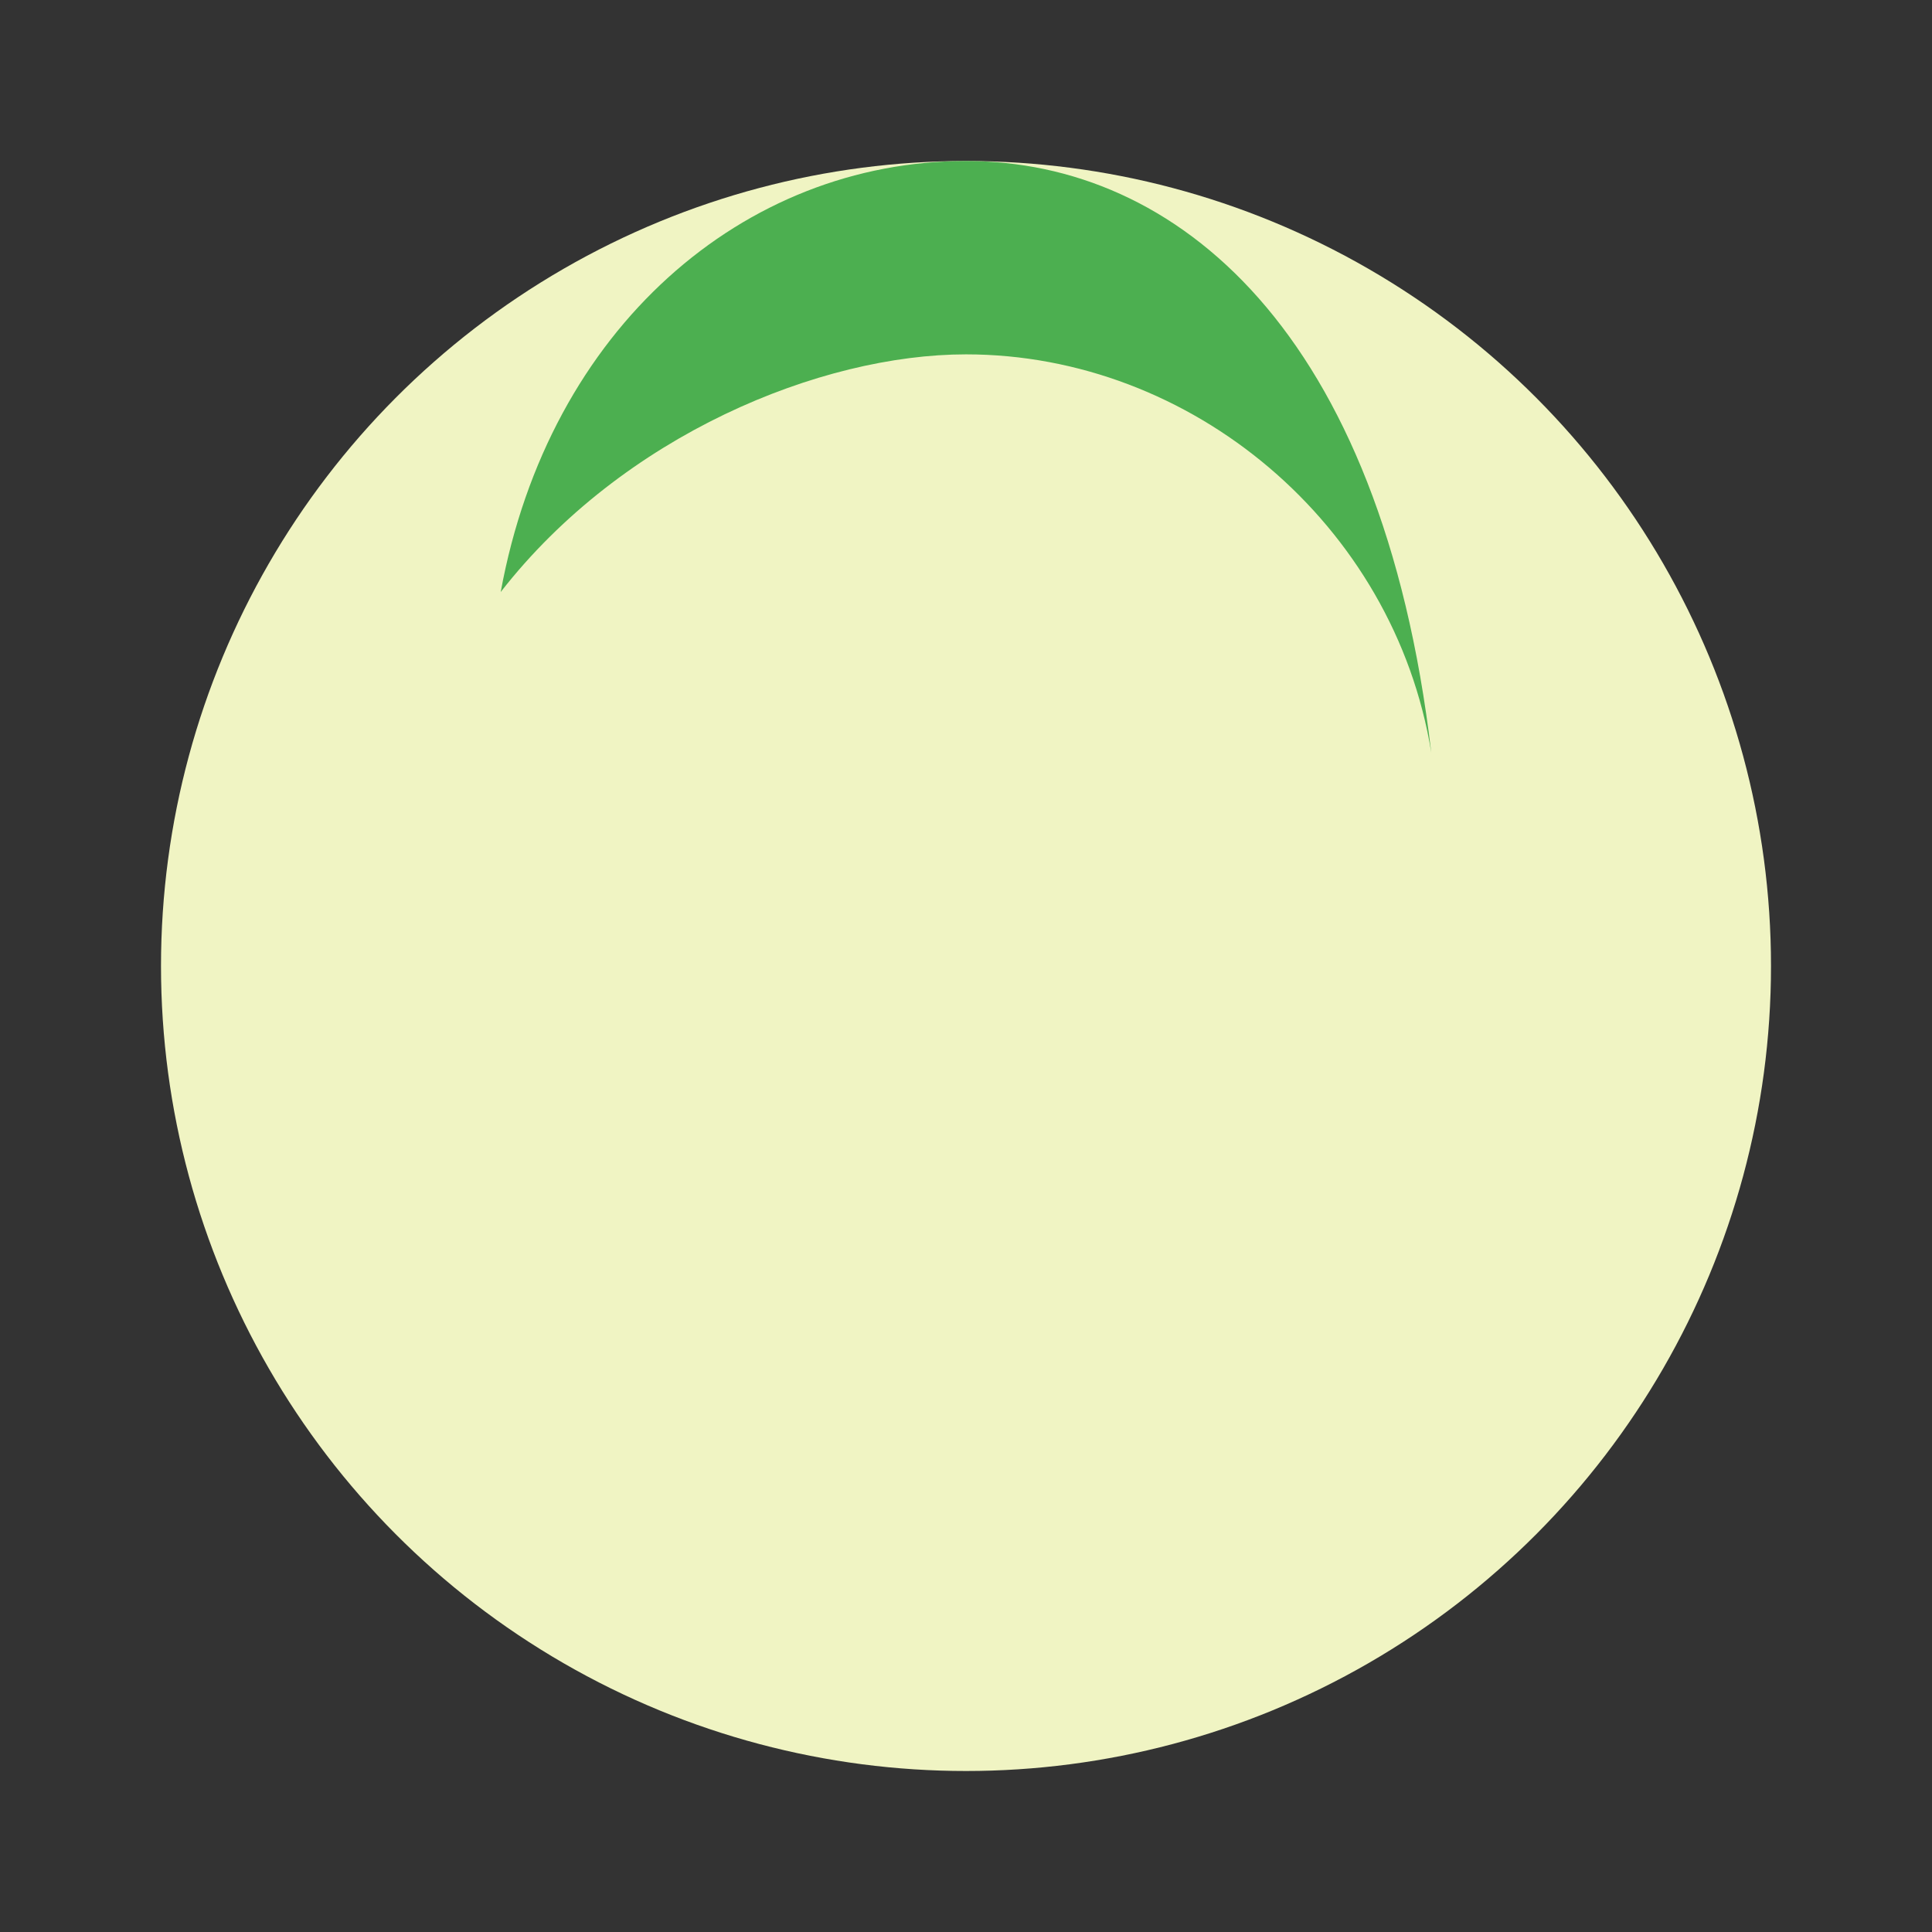 <svg xmlns="http://www.w3.org/2000/svg" viewBox="0 0 24 24" width="32" height="32" fill="#4CAF50">
  <rect x="0" y="0" width="24" height="24" fill="#333333" stroke="none"/>
  <circle cx="12" cy="12" r="10" fill="#F0F4C3"/>
  <path d="M12 2C9.243 2 6.82 4.073 6.22 7.354 7.74 5.402 10.197 4.402 12 4.402c2.8 0 5.32 2.107 5.78 4.948C17.162 4.1 14.61 2 12 2z"/>
</svg>
